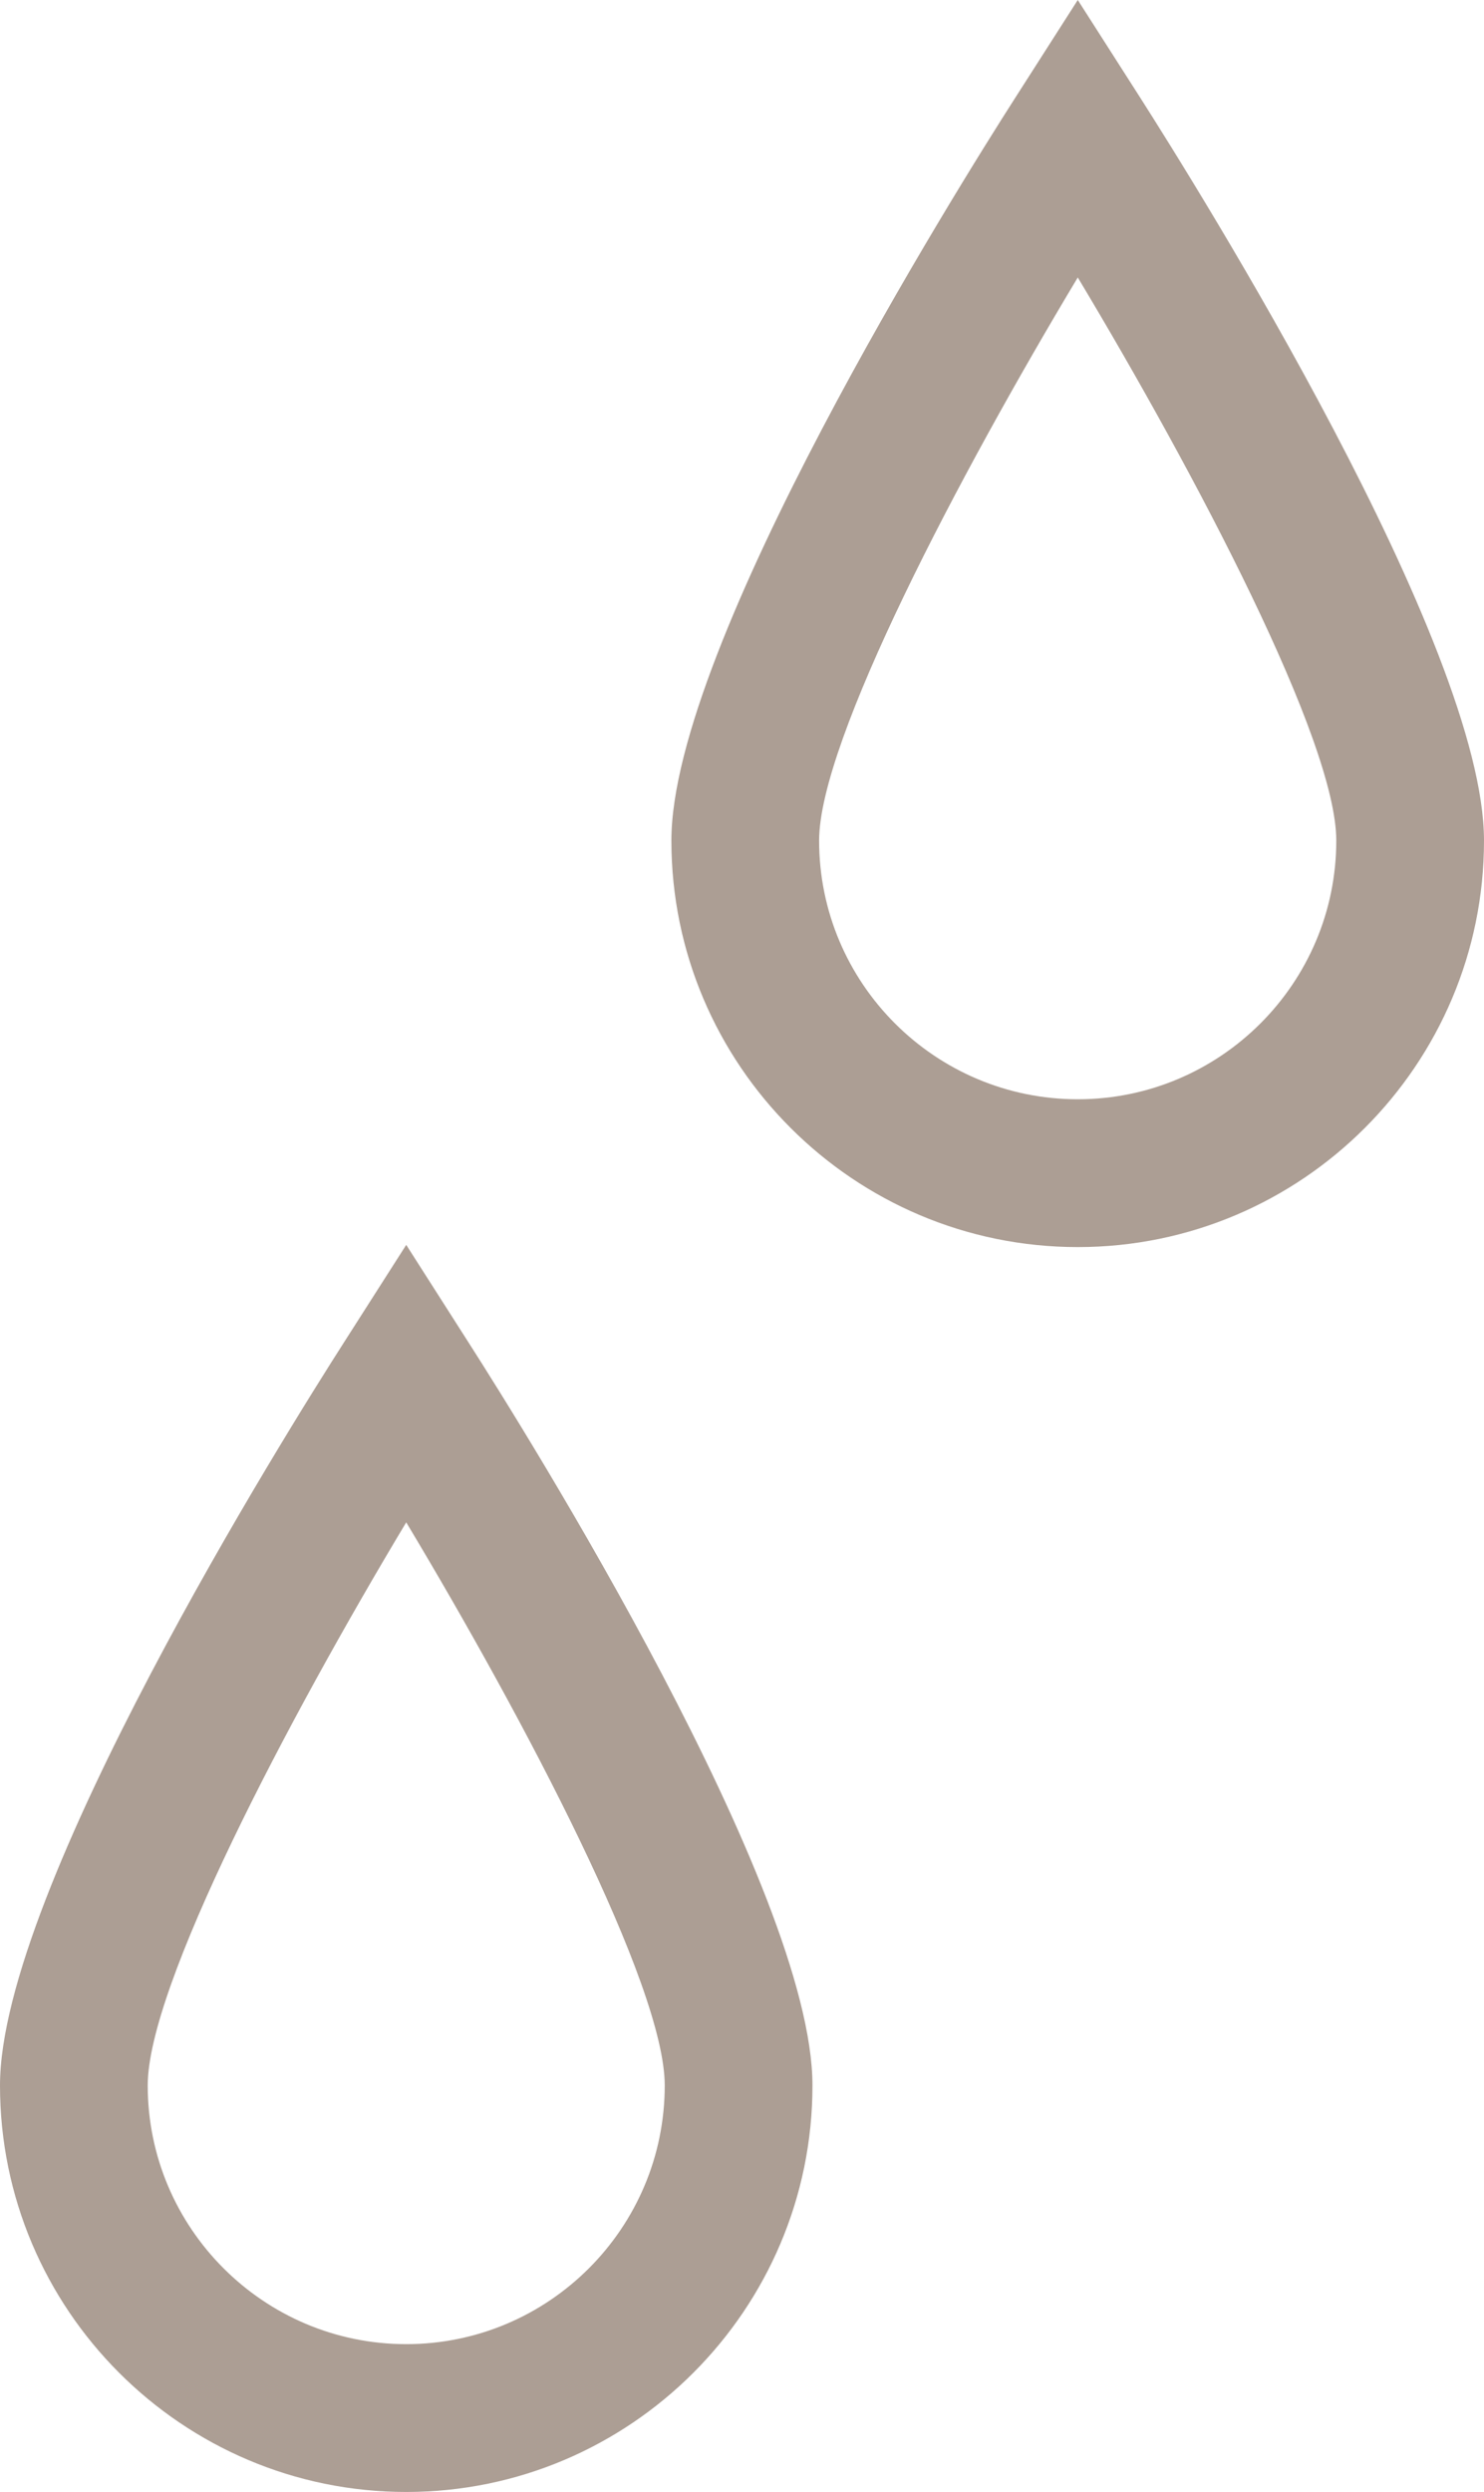 <?xml version="1.0" encoding="utf-8"?>
<!-- Generator: Adobe Illustrator 16.0.0, SVG Export Plug-In . SVG Version: 6.00 Build 0)  -->
<!DOCTYPE svg PUBLIC "-//W3C//DTD SVG 1.1//EN" "http://www.w3.org/Graphics/SVG/1.1/DTD/svg11.dtd">
<svg version="1.1" id="Layer_1" xmlns="http://www.w3.org/2000/svg" xmlns:xlink="http://www.w3.org/1999/xlink" x="0px" y="0px"
	 width="10.046px" height="16.857px" viewBox="0 0 10.046 16.857" enable-background="new 0 0 10.046 16.857" xml:space="preserve">
<path fill="#AC9E94" d="M2.75,8.421L2.329,9.08C1.94,9.687,0,12.784,0,14.107c0,1.516,1.233,2.75,2.75,2.75s2.75-1.234,2.75-2.75
	c0-1.323-1.94-4.42-2.329-5.027L2.75,8.421z M2.75,15.857c-0.965,0-1.75-0.785-1.75-1.75c0-0.674,0.949-2.475,1.75-3.809
	c0.801,1.334,1.75,3.134,1.75,3.809C4.5,15.072,3.715,15.857,2.75,15.857"/>
<path fill="#AC9E94" d="M7.717,0.658L7.296,0L6.875,0.658c-0.39,0.608-2.33,3.705-2.33,5.028c0,1.516,1.234,2.75,2.751,2.75
	s2.75-1.234,2.75-2.75C10.046,4.363,8.105,1.266,7.717,0.658 M7.296,7.436c-0.966,0-1.751-0.785-1.751-1.75
	c0-0.674,0.95-2.475,1.751-3.809c0.801,1.334,1.75,3.134,1.75,3.809C9.046,6.651,8.261,7.436,7.296,7.436"/>
</svg>

